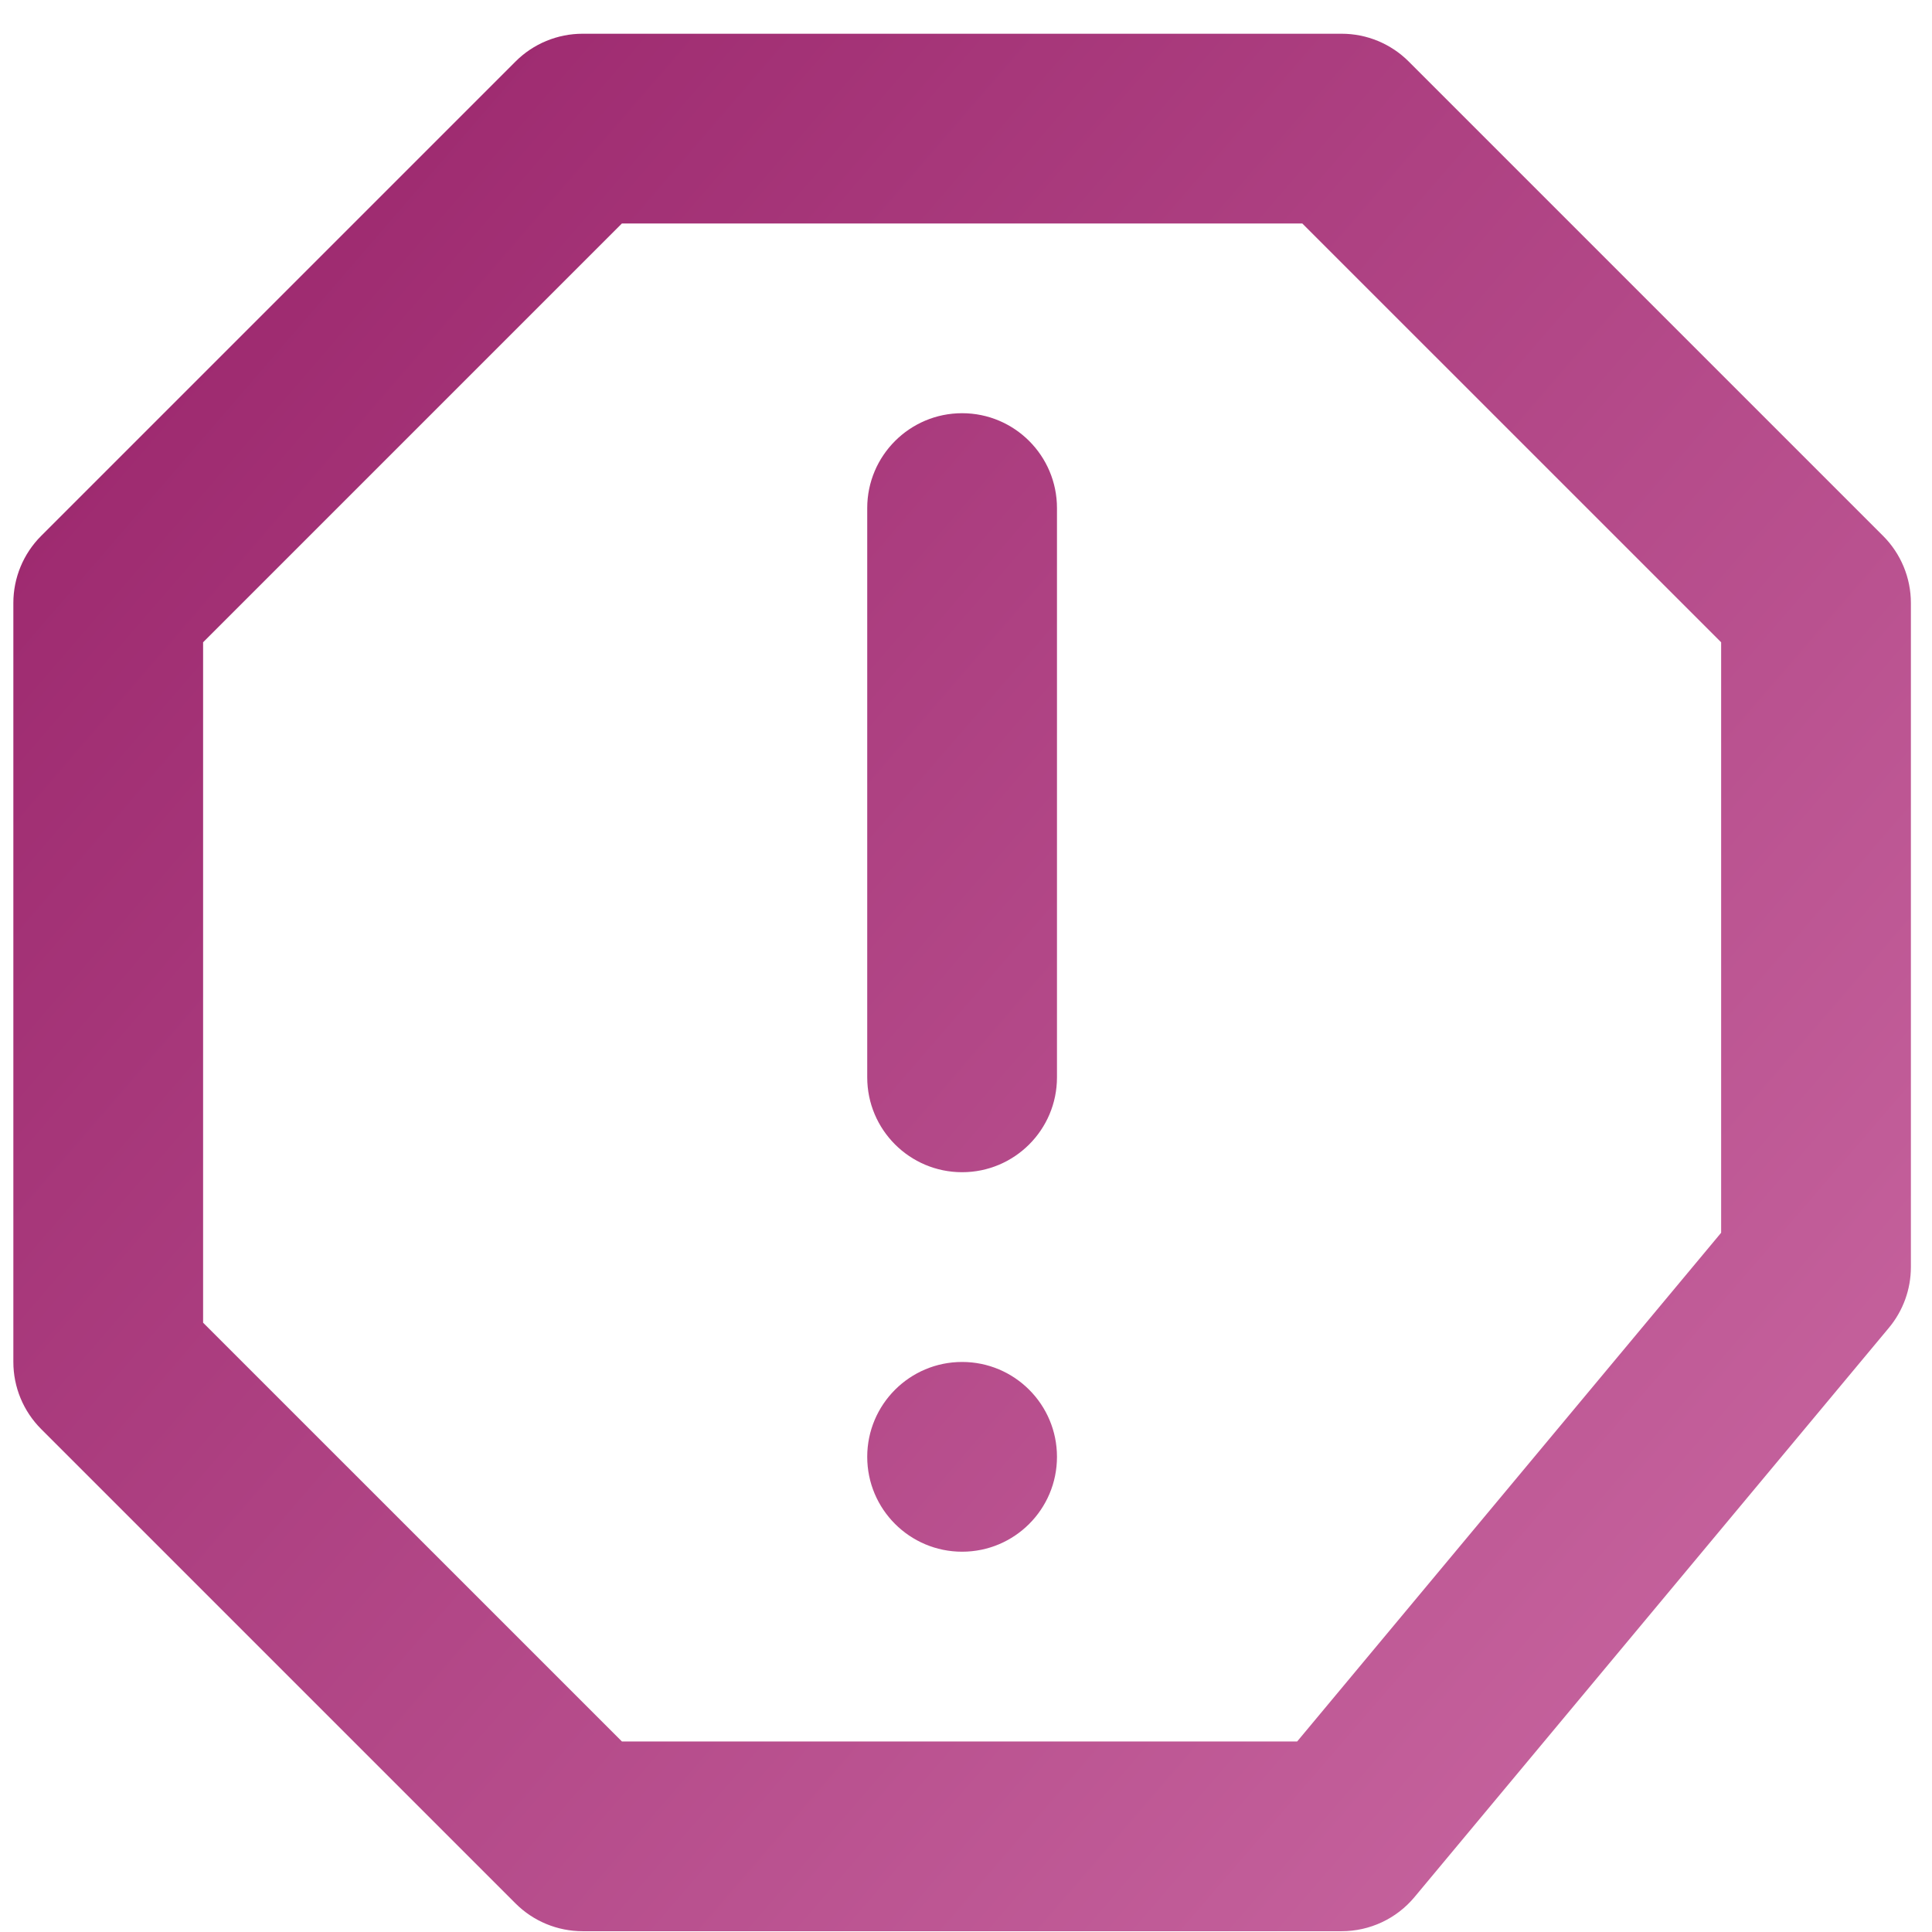 <svg width="56" height="56" viewBox="0 0 56 56" fill="none" xmlns="http://www.w3.org/2000/svg">
<path fill-rule="evenodd" clip-rule="evenodd" d="M38.888 0.978C39.617 0.978 40.316 1.267 40.832 1.783L54.582 15.533C55.098 16.049 55.388 16.748 55.388 17.477V36.727C55.388 37.371 55.162 37.994 54.75 38.488L41 54.988C40.478 55.615 39.704 55.977 38.888 55.977H16.887C16.158 55.977 15.459 55.688 14.943 55.172L1.193 41.422C0.677 40.906 0.387 40.207 0.387 39.477V17.477C0.387 16.748 0.677 16.049 1.193 15.533L14.943 1.783C15.459 1.267 16.158 0.978 16.887 0.978H38.888ZM37.748 6.478H18.026L5.887 18.617V38.339L18.026 50.477H37.599L49.888 35.732V18.617L37.748 6.478ZM27.887 39.477C29.406 39.477 30.637 40.709 30.637 42.227C30.637 43.746 29.406 44.977 27.887 44.977C26.369 44.977 25.137 43.746 25.137 42.227C25.137 40.709 26.369 39.477 27.887 39.477ZM27.887 11.977C29.406 11.977 30.637 13.209 30.637 14.727V31.227C30.637 32.746 29.406 33.977 27.887 33.977C26.369 33.977 25.137 32.746 25.137 31.227V14.727C25.137 13.209 26.369 11.977 27.887 11.977Z" fill="url(#paint0_linear_1373_1583)"/>
<defs>
<linearGradient id="paint0_linear_1373_1583" x1="72.198" y1="69.021" x2="-2.094" y2="4.948" gradientUnits="userSpaceOnUse">
<stop offset="0.267" stop-color="#C866A0"/>
<stop offset="1" stop-color="#982269"/>
</linearGradient>
</defs>
</svg>
